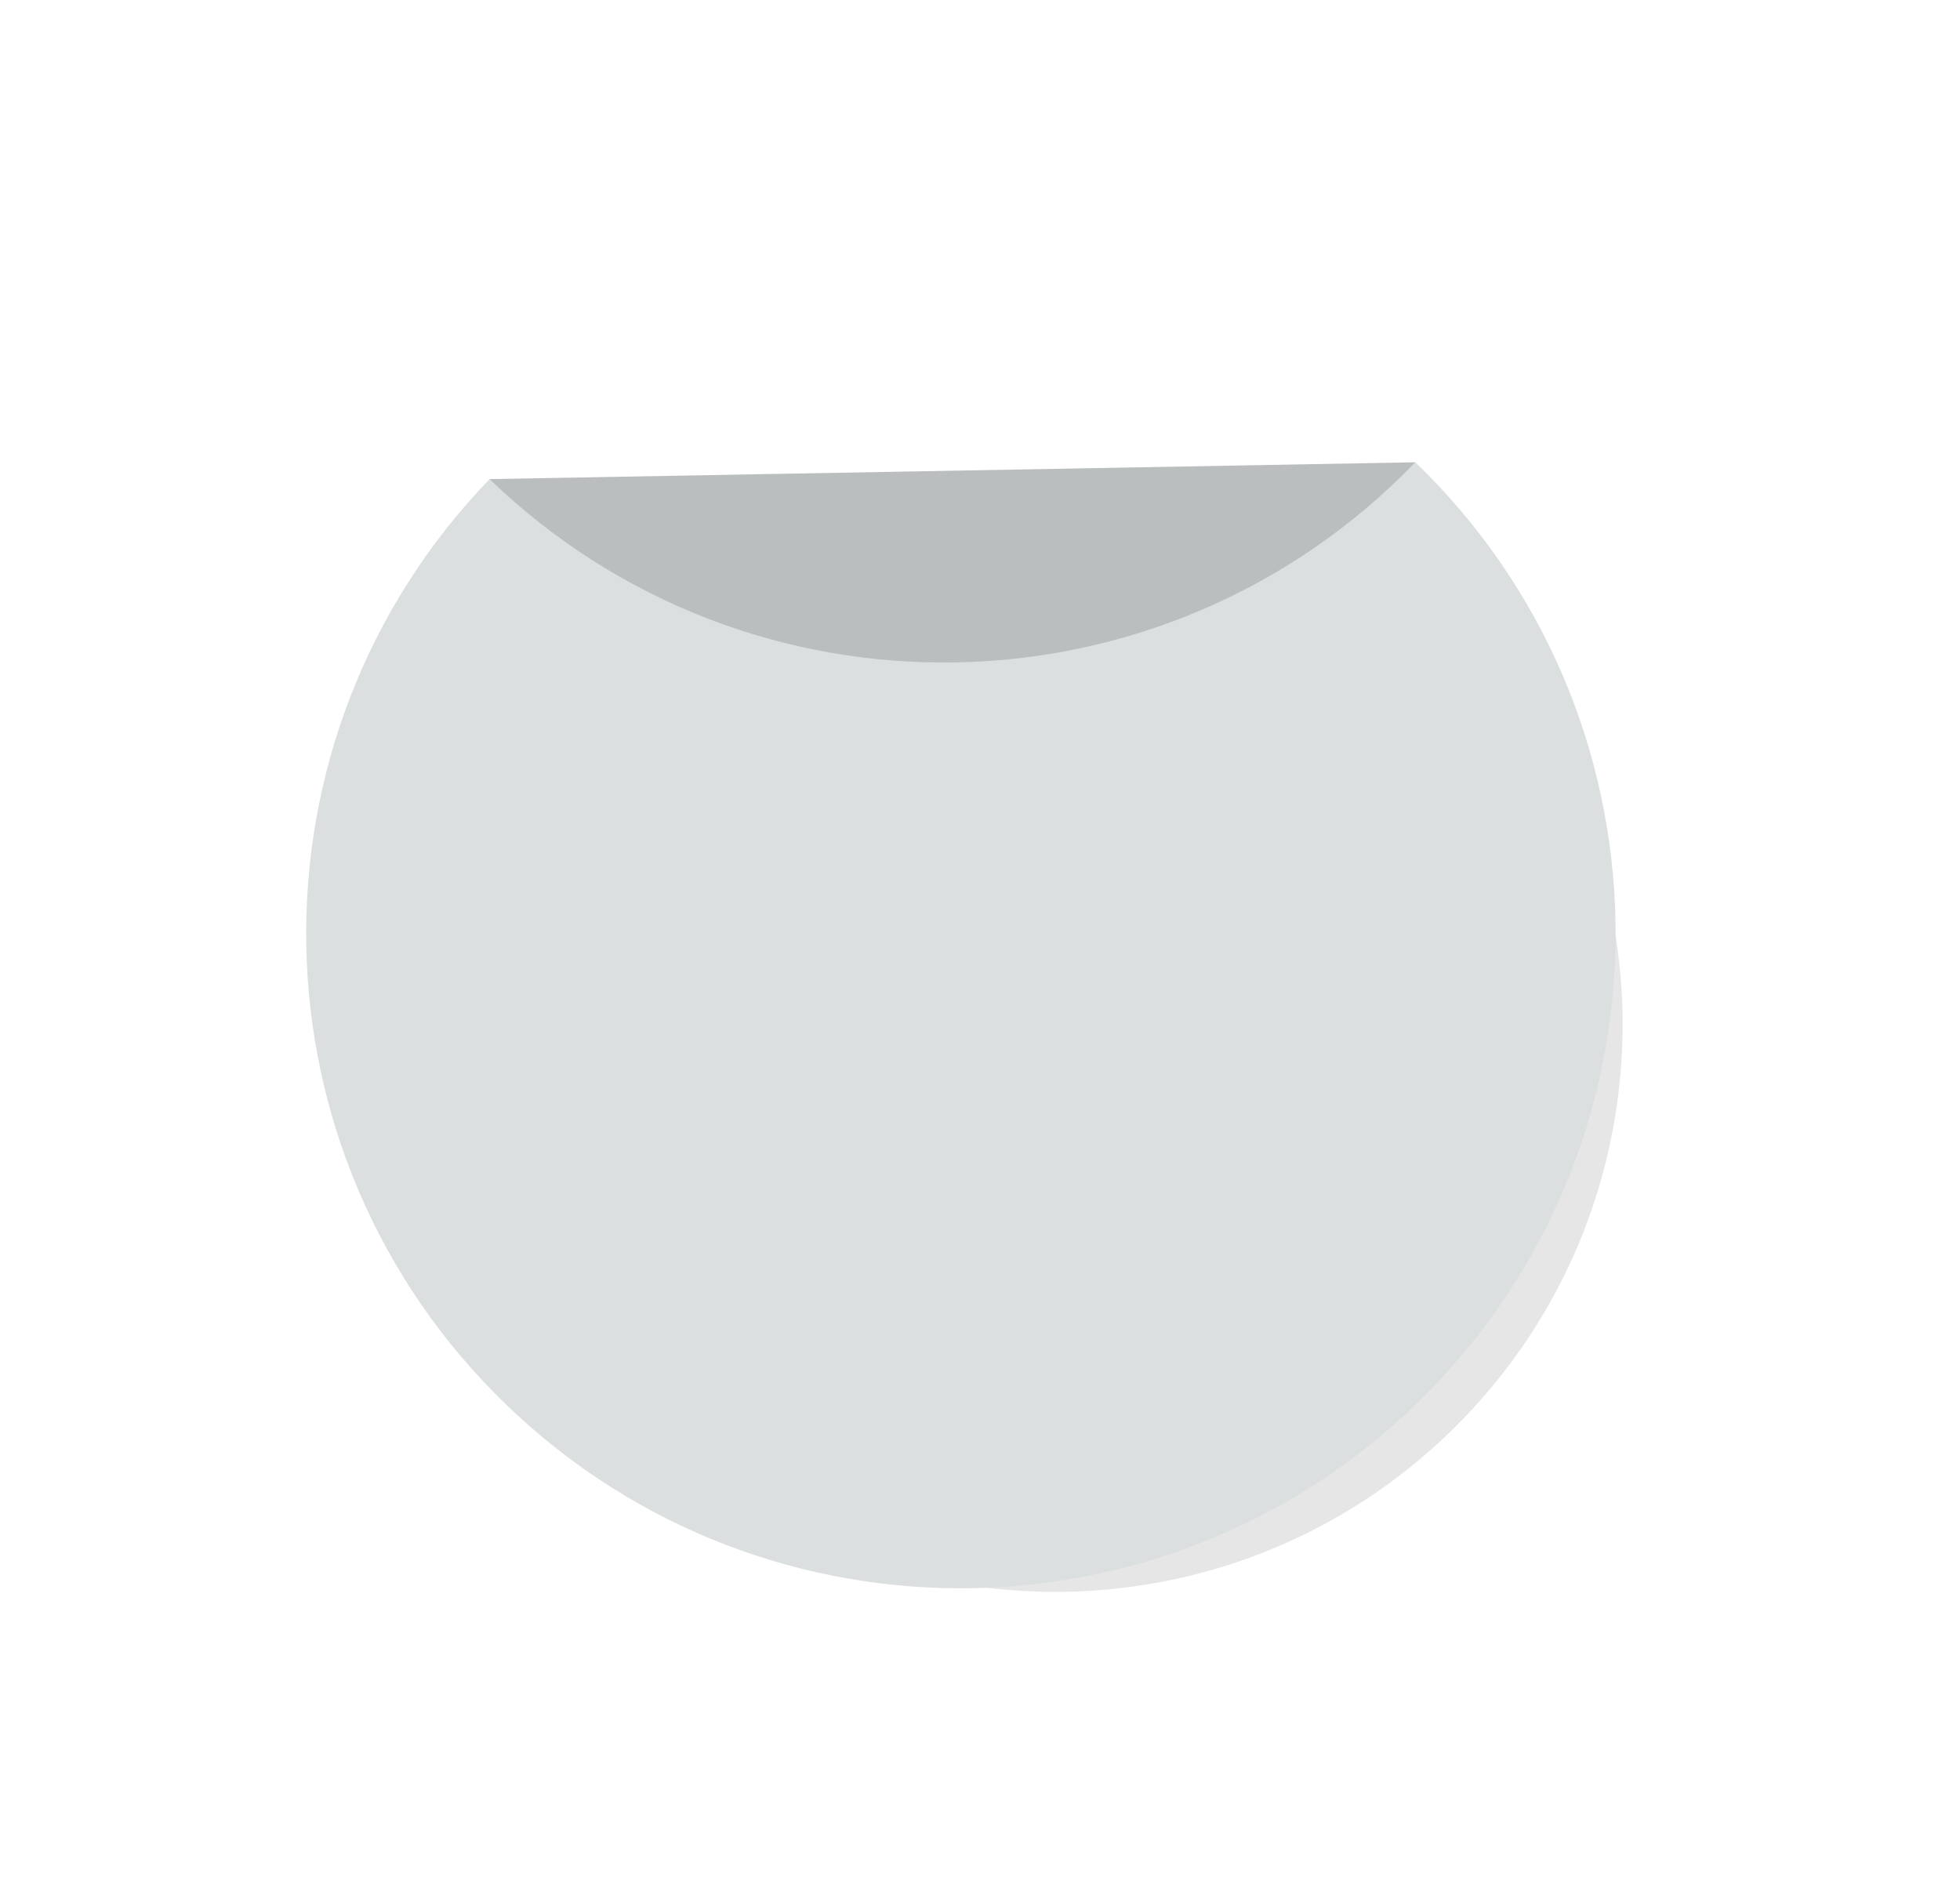 <svg width="34" height="33" viewBox="0 0 34 33" fill="none" xmlns="http://www.w3.org/2000/svg">
<g filter="url(#filter0_f_2309_22975)">
<path d="M25.39 24.604C29.163 20.691 29.05 14.459 25.137 10.686L11.219 10.939C7.446 14.852 7.559 21.083 11.472 24.857C15.385 28.63 21.616 28.517 25.39 24.604Z" fill="black" fill-opacity="0.1"/>
</g>
<path d="M24.844 24.078C29.198 19.563 29.067 12.373 24.552 8.019L8.493 8.311C4.139 12.826 4.27 20.016 8.785 24.37C13.3 28.724 20.49 28.593 24.844 24.078Z" fill="#DCDFE0"/>
<path d="M24.551 8.019C20.197 12.534 13.007 12.665 8.492 8.311L24.551 8.019Z" fill="black" fill-opacity="0.15"/>
<defs>
<filter id="filter0_f_2309_22975" x="3.461" y="5.686" width="29.688" height="26.928" filterUnits="userSpaceOnUse" color-interpolation-filters="sRGB">
<feFlood flood-opacity="0" result="BackgroundImageFix"/>
<feBlend mode="normal" in="SourceGraphic" in2="BackgroundImageFix" result="shape"/>
<feGaussianBlur stdDeviation="2.5" result="effect1_foregroundBlur_2309_22975"/>
</filter>
</defs>
</svg>

